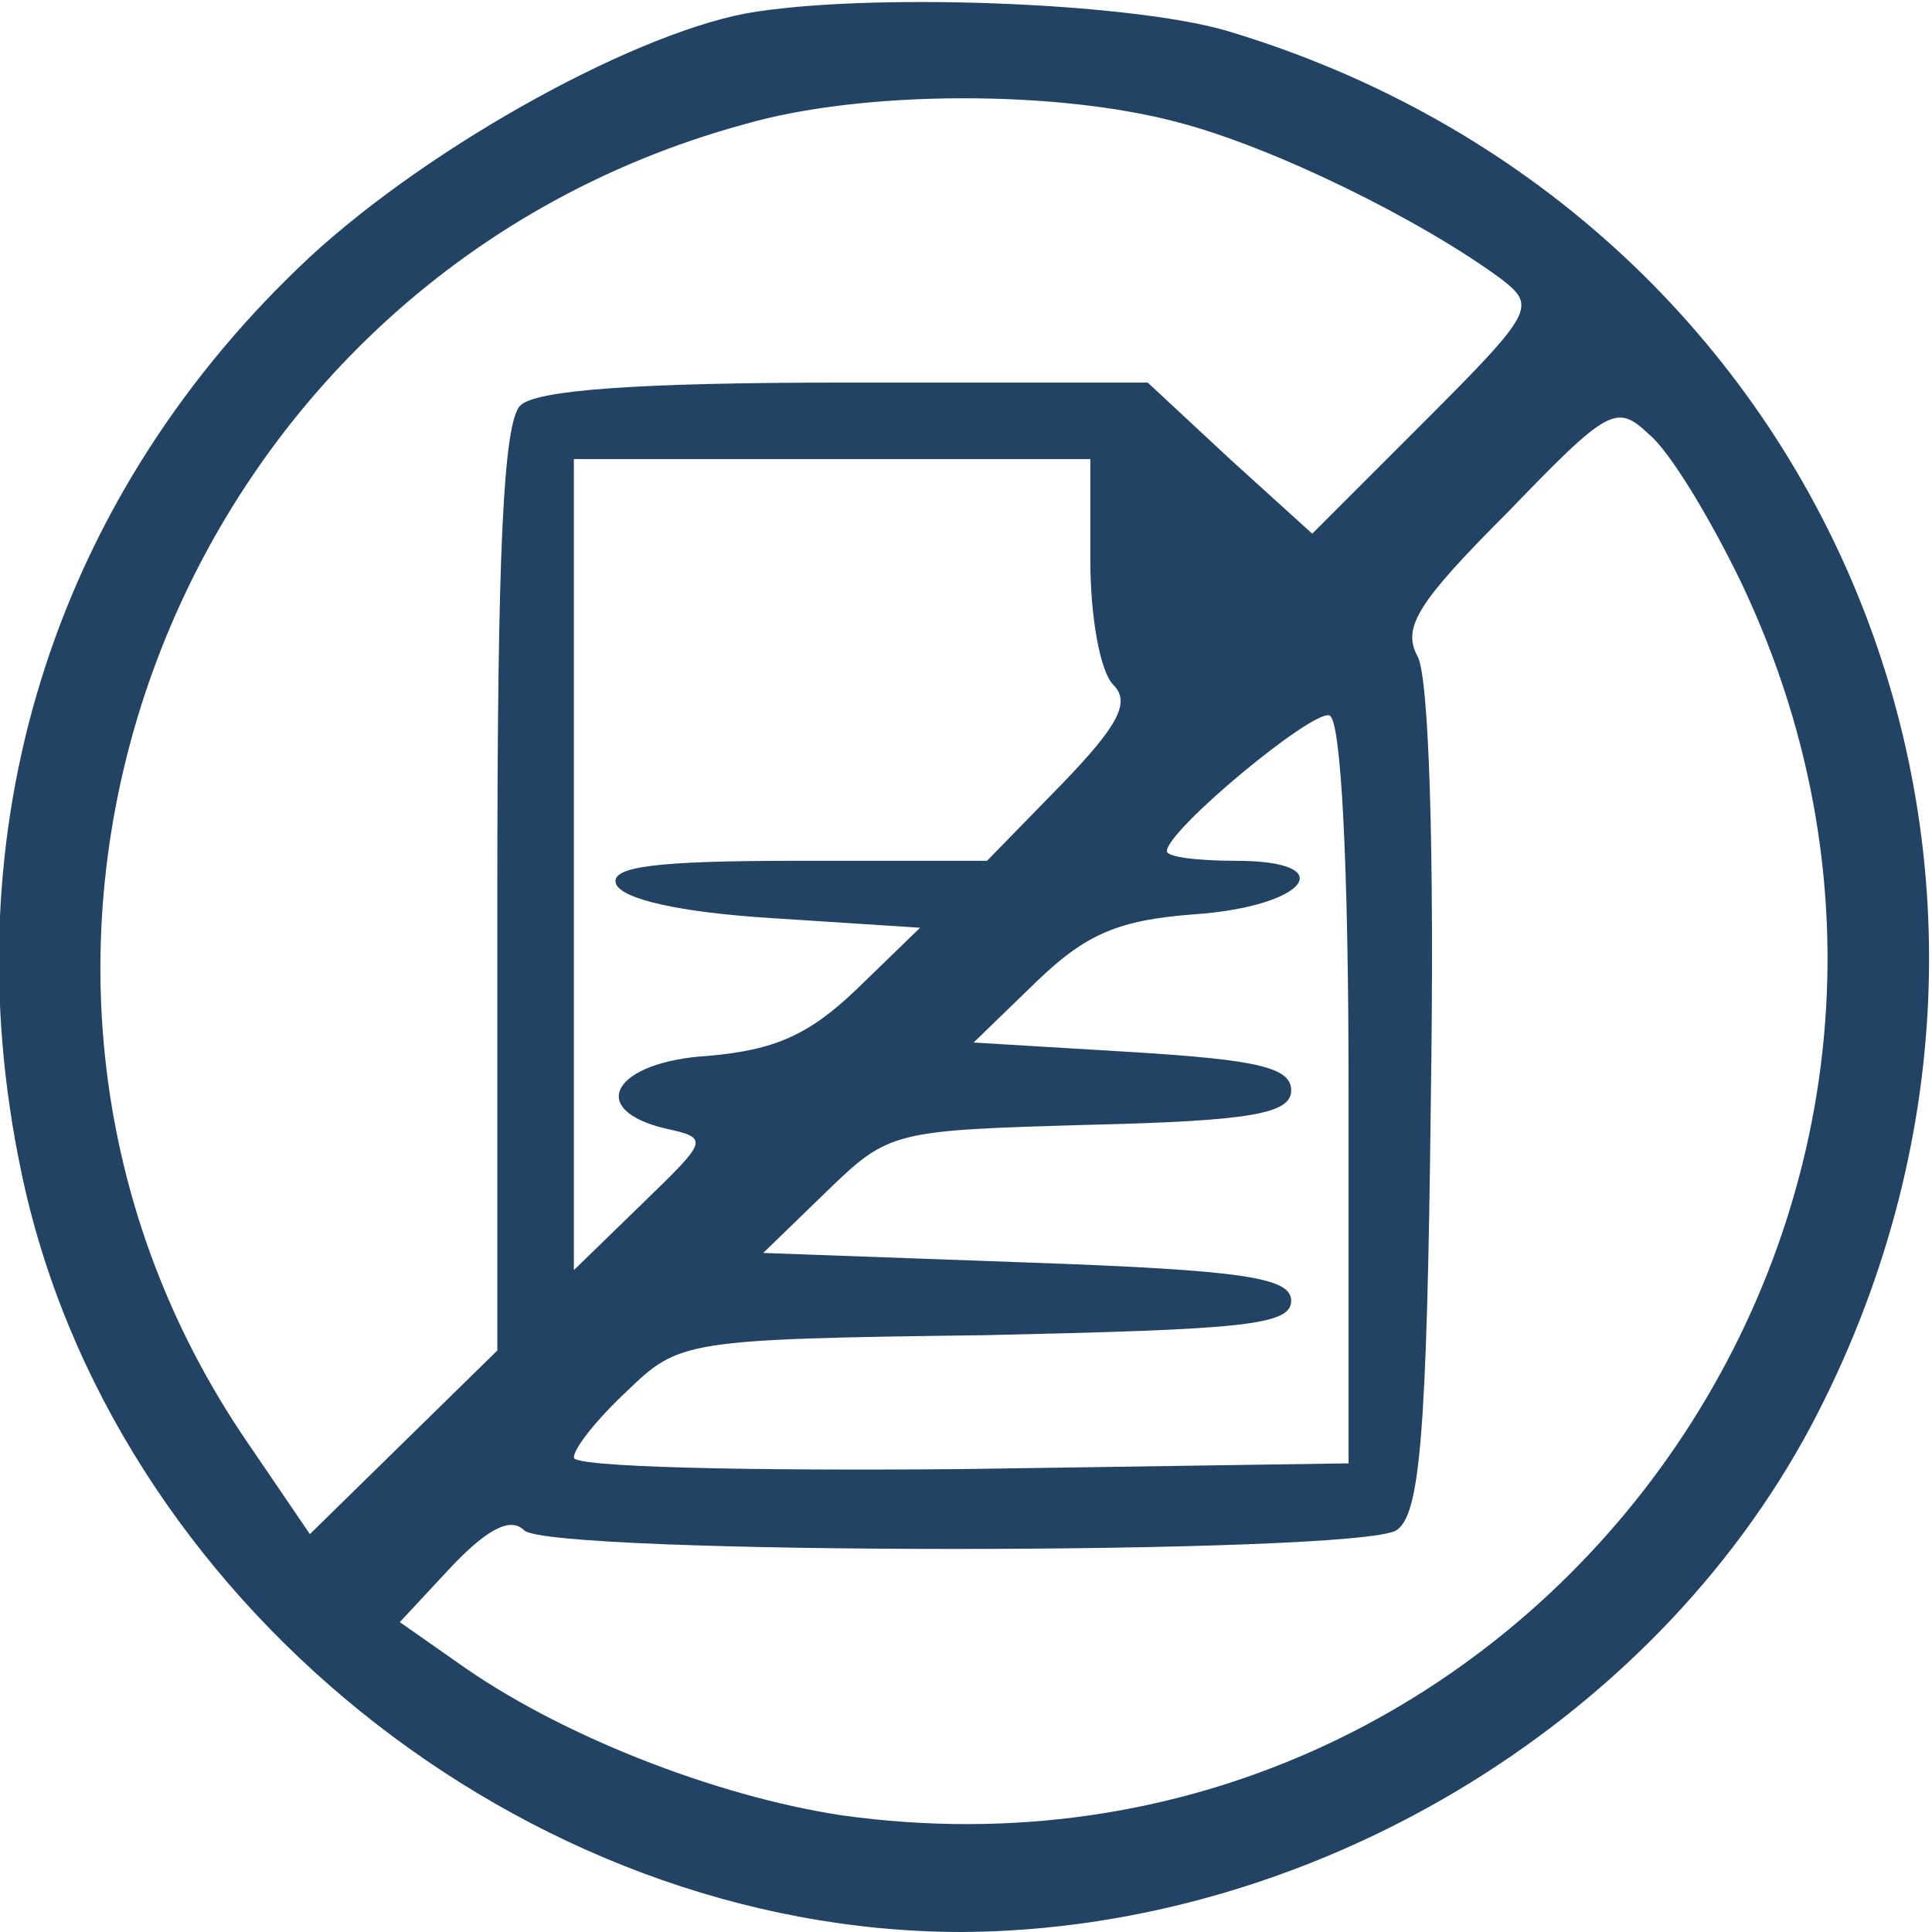 <?xml version="1.0" standalone="no"?>
<!DOCTYPE svg PUBLIC "-//W3C//DTD SVG 20010904//EN"
 "http://www.w3.org/TR/2001/REC-SVG-20010904/DTD/svg10.dtd">
<svg version="1.0" xmlns="http://www.w3.org/2000/svg"
 width="101pt" height="101pt" viewBox="0 0 101 101"
 preserveAspectRatio="xMidYMid meet">
<g transform="translate(0,101) scale(0.1,-0.1)"
fill="#000000" stroke="none">
<path style="fill:#224364;" d="M390 1003 c-63 -12 -173 -74 -234 -133 -129 -124 -182 -295 -145
-472 46 -223 263 -398 492 -398 181 1 360 107 444 265 153 290 9 635 -306 729
-52 15 -189 20 -251 9z m226 -57 c50 -13 127 -51 169 -82 18 -14 17 -17 -40
-74 l-59 -59 -43 39 -43 40 -158 0 c-110 0 -162 -4 -170 -12 -9 -9 -12 -79
-12 -253 l0 -241 -49 -48 -49 -48 -32 47 c-174 253 -41 608 259 690 62 18 164
18 227 1z m294 -240 c156 -327 -112 -695 -470 -645 -66 10 -148 42 -201 80
l-30 21 27 29 c19 20 31 26 38 19 13 -13 435 -13 456 0 12 8 16 46 18 225 2
131 -1 222 -7 232 -8 15 0 28 47 75 53 55 57 57 74 41 11 -9 32 -44 48 -77z
m-340 11 c0 -29 5 -58 12 -65 9 -9 3 -21 -27 -52 l-39 -40 -99 0 c-74 0 -98
-3 -95 -12 3 -8 33 -15 82 -18 l77 -5 -33 -32 c-25 -24 -43 -32 -78 -35 -49
-3 -64 -28 -22 -38 23 -5 22 -6 -12 -39 l-36 -35 0 212 0 212 135 0 135 0 0
-53z m135 -278 l0 -194 -202 -3 c-112 -1 -203 1 -203 6 0 5 12 20 28 35 27 26
30 27 187 29 134 3 160 5 160 18 0 12 -24 16 -138 20 l-138 5 33 32 c33 32 35
32 138 35 85 2 105 6 105 18 0 12 -18 16 -83 20 l-83 5 33 32 c26 25 43 32 82
35 59 4 78 28 22 28 -20 0 -36 2 -36 5 0 11 76 74 85 71 6 -2 10 -76 10 -197z"/>
</g>
</svg>
